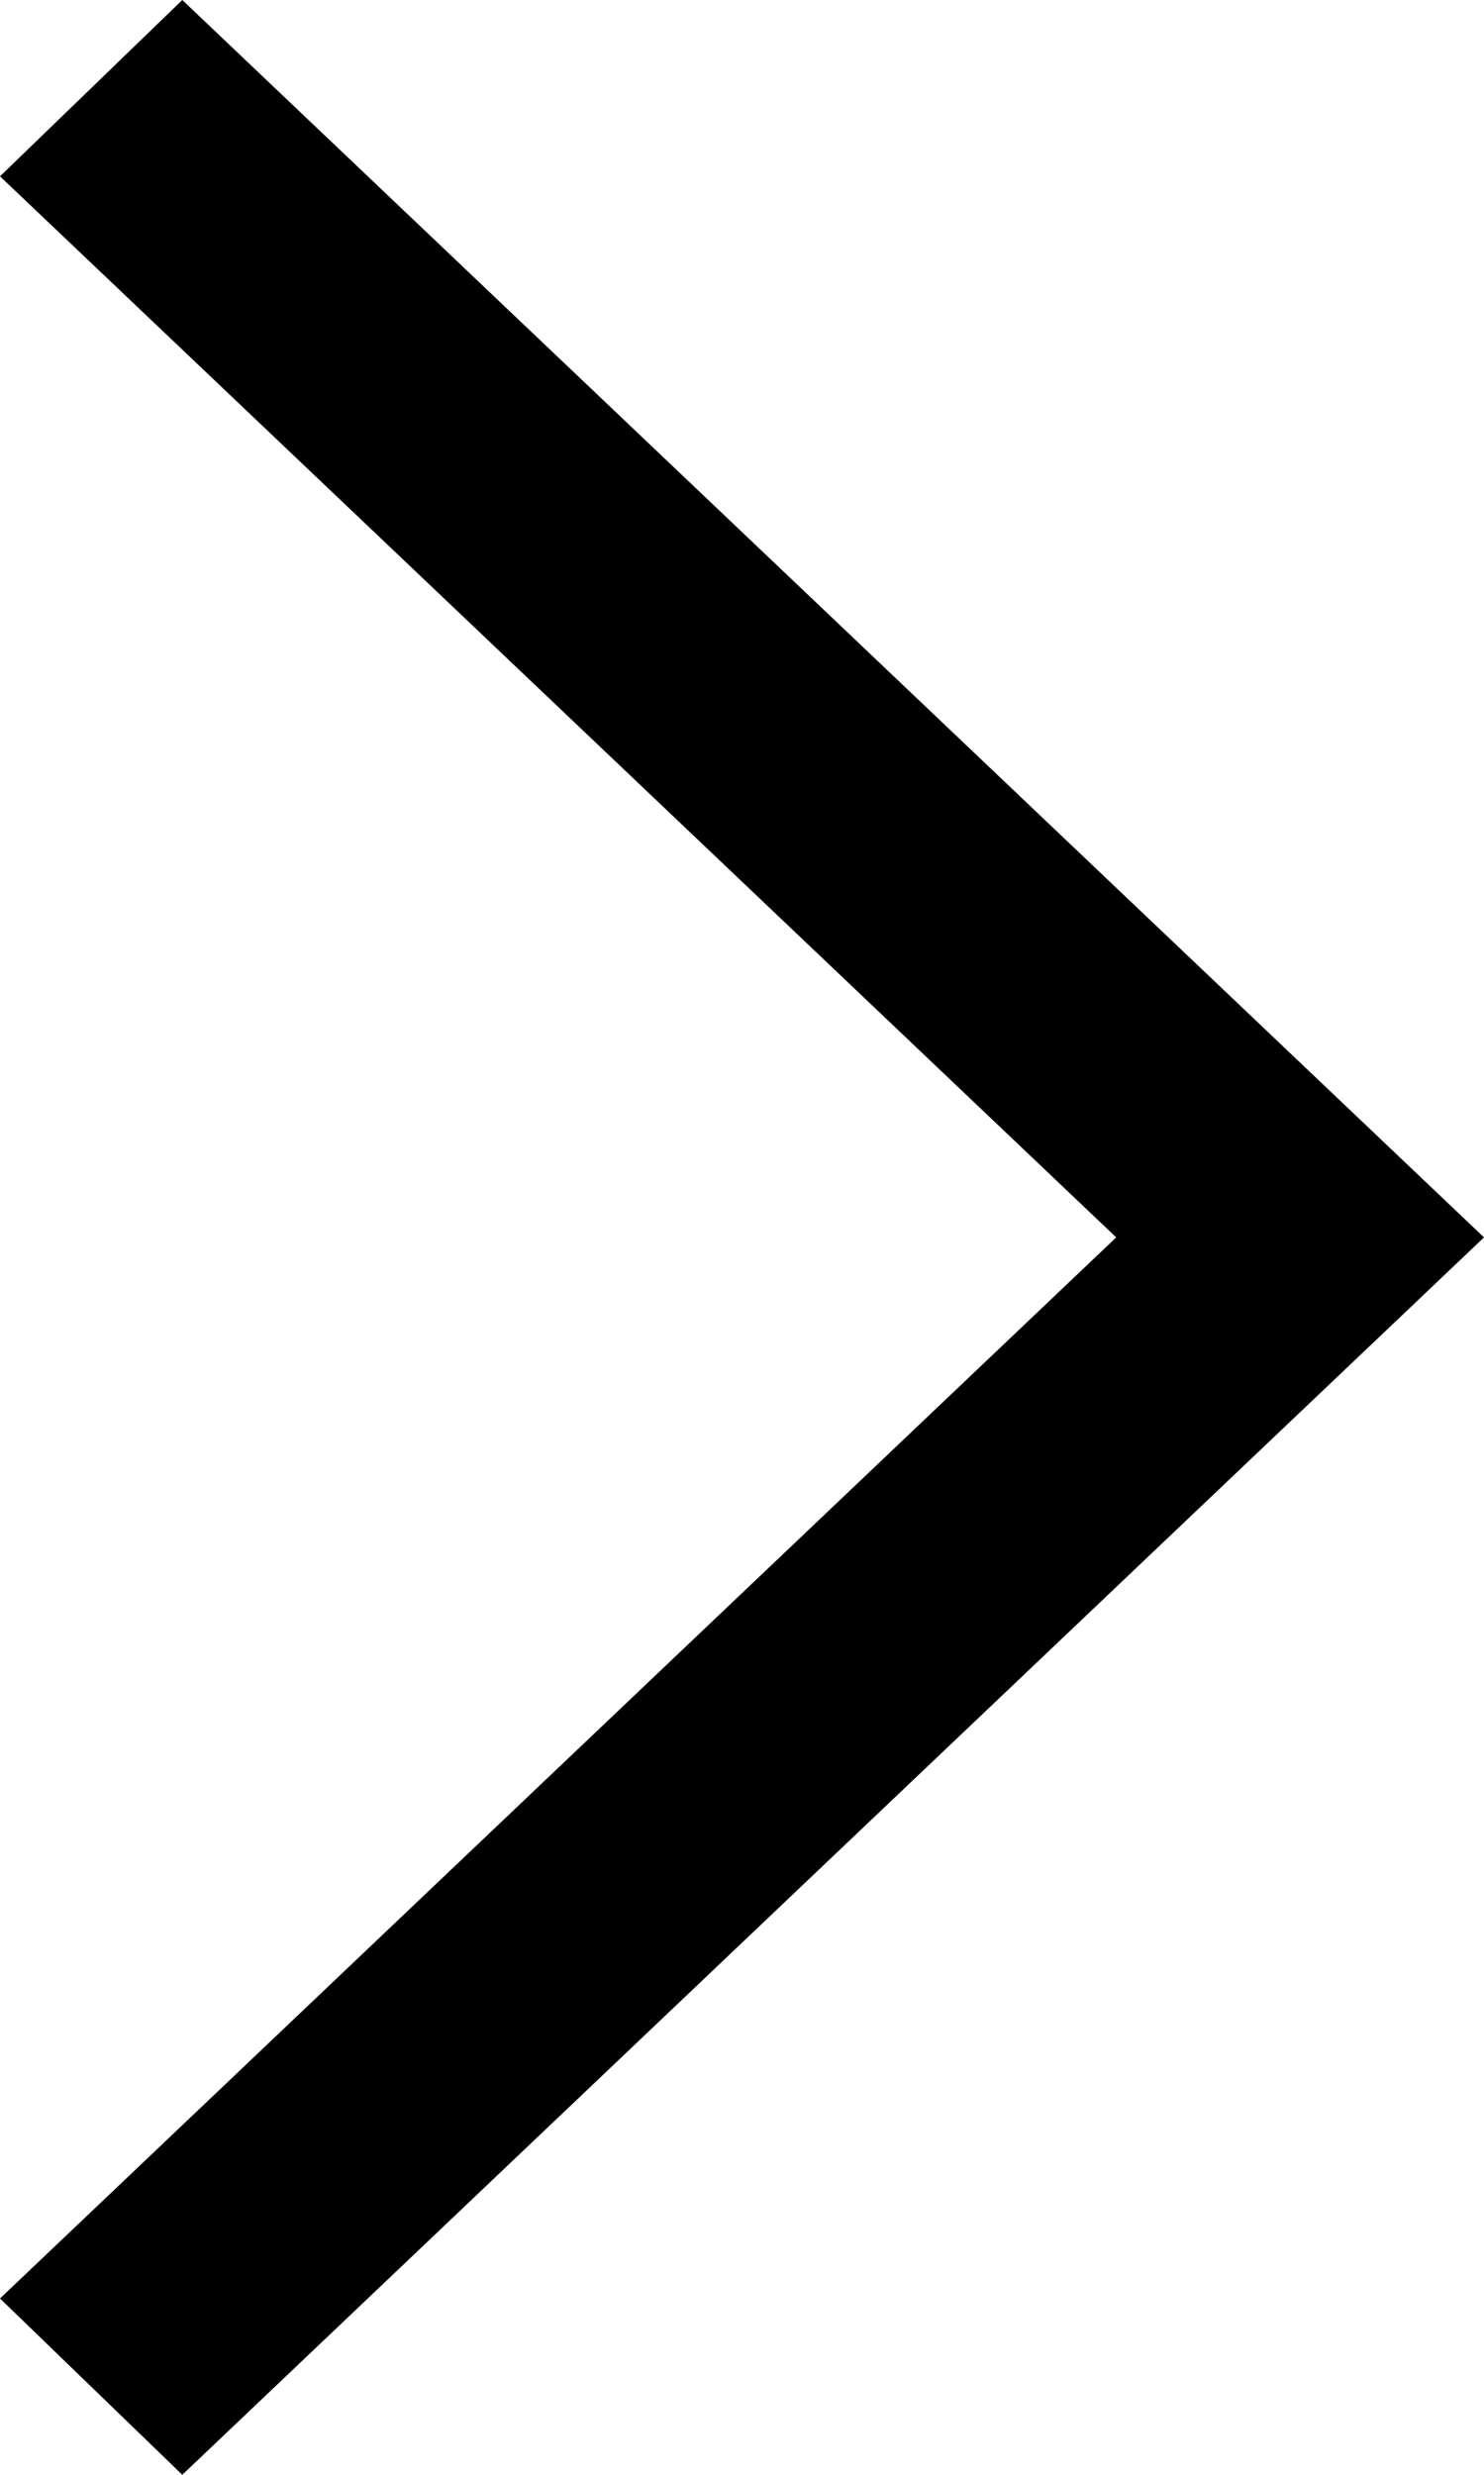 <svg width="12" height="20" viewBox="0 0 12 20" fill="none" xmlns="http://www.w3.org/2000/svg">
<path d="M1.474 -9.2024e-07L12 10L1.474 20L1.24577e-07 18.575L9.026 10L1.62388e-06 1.425L1.474 -9.2024e-07Z" fill="black"/>
</svg>
